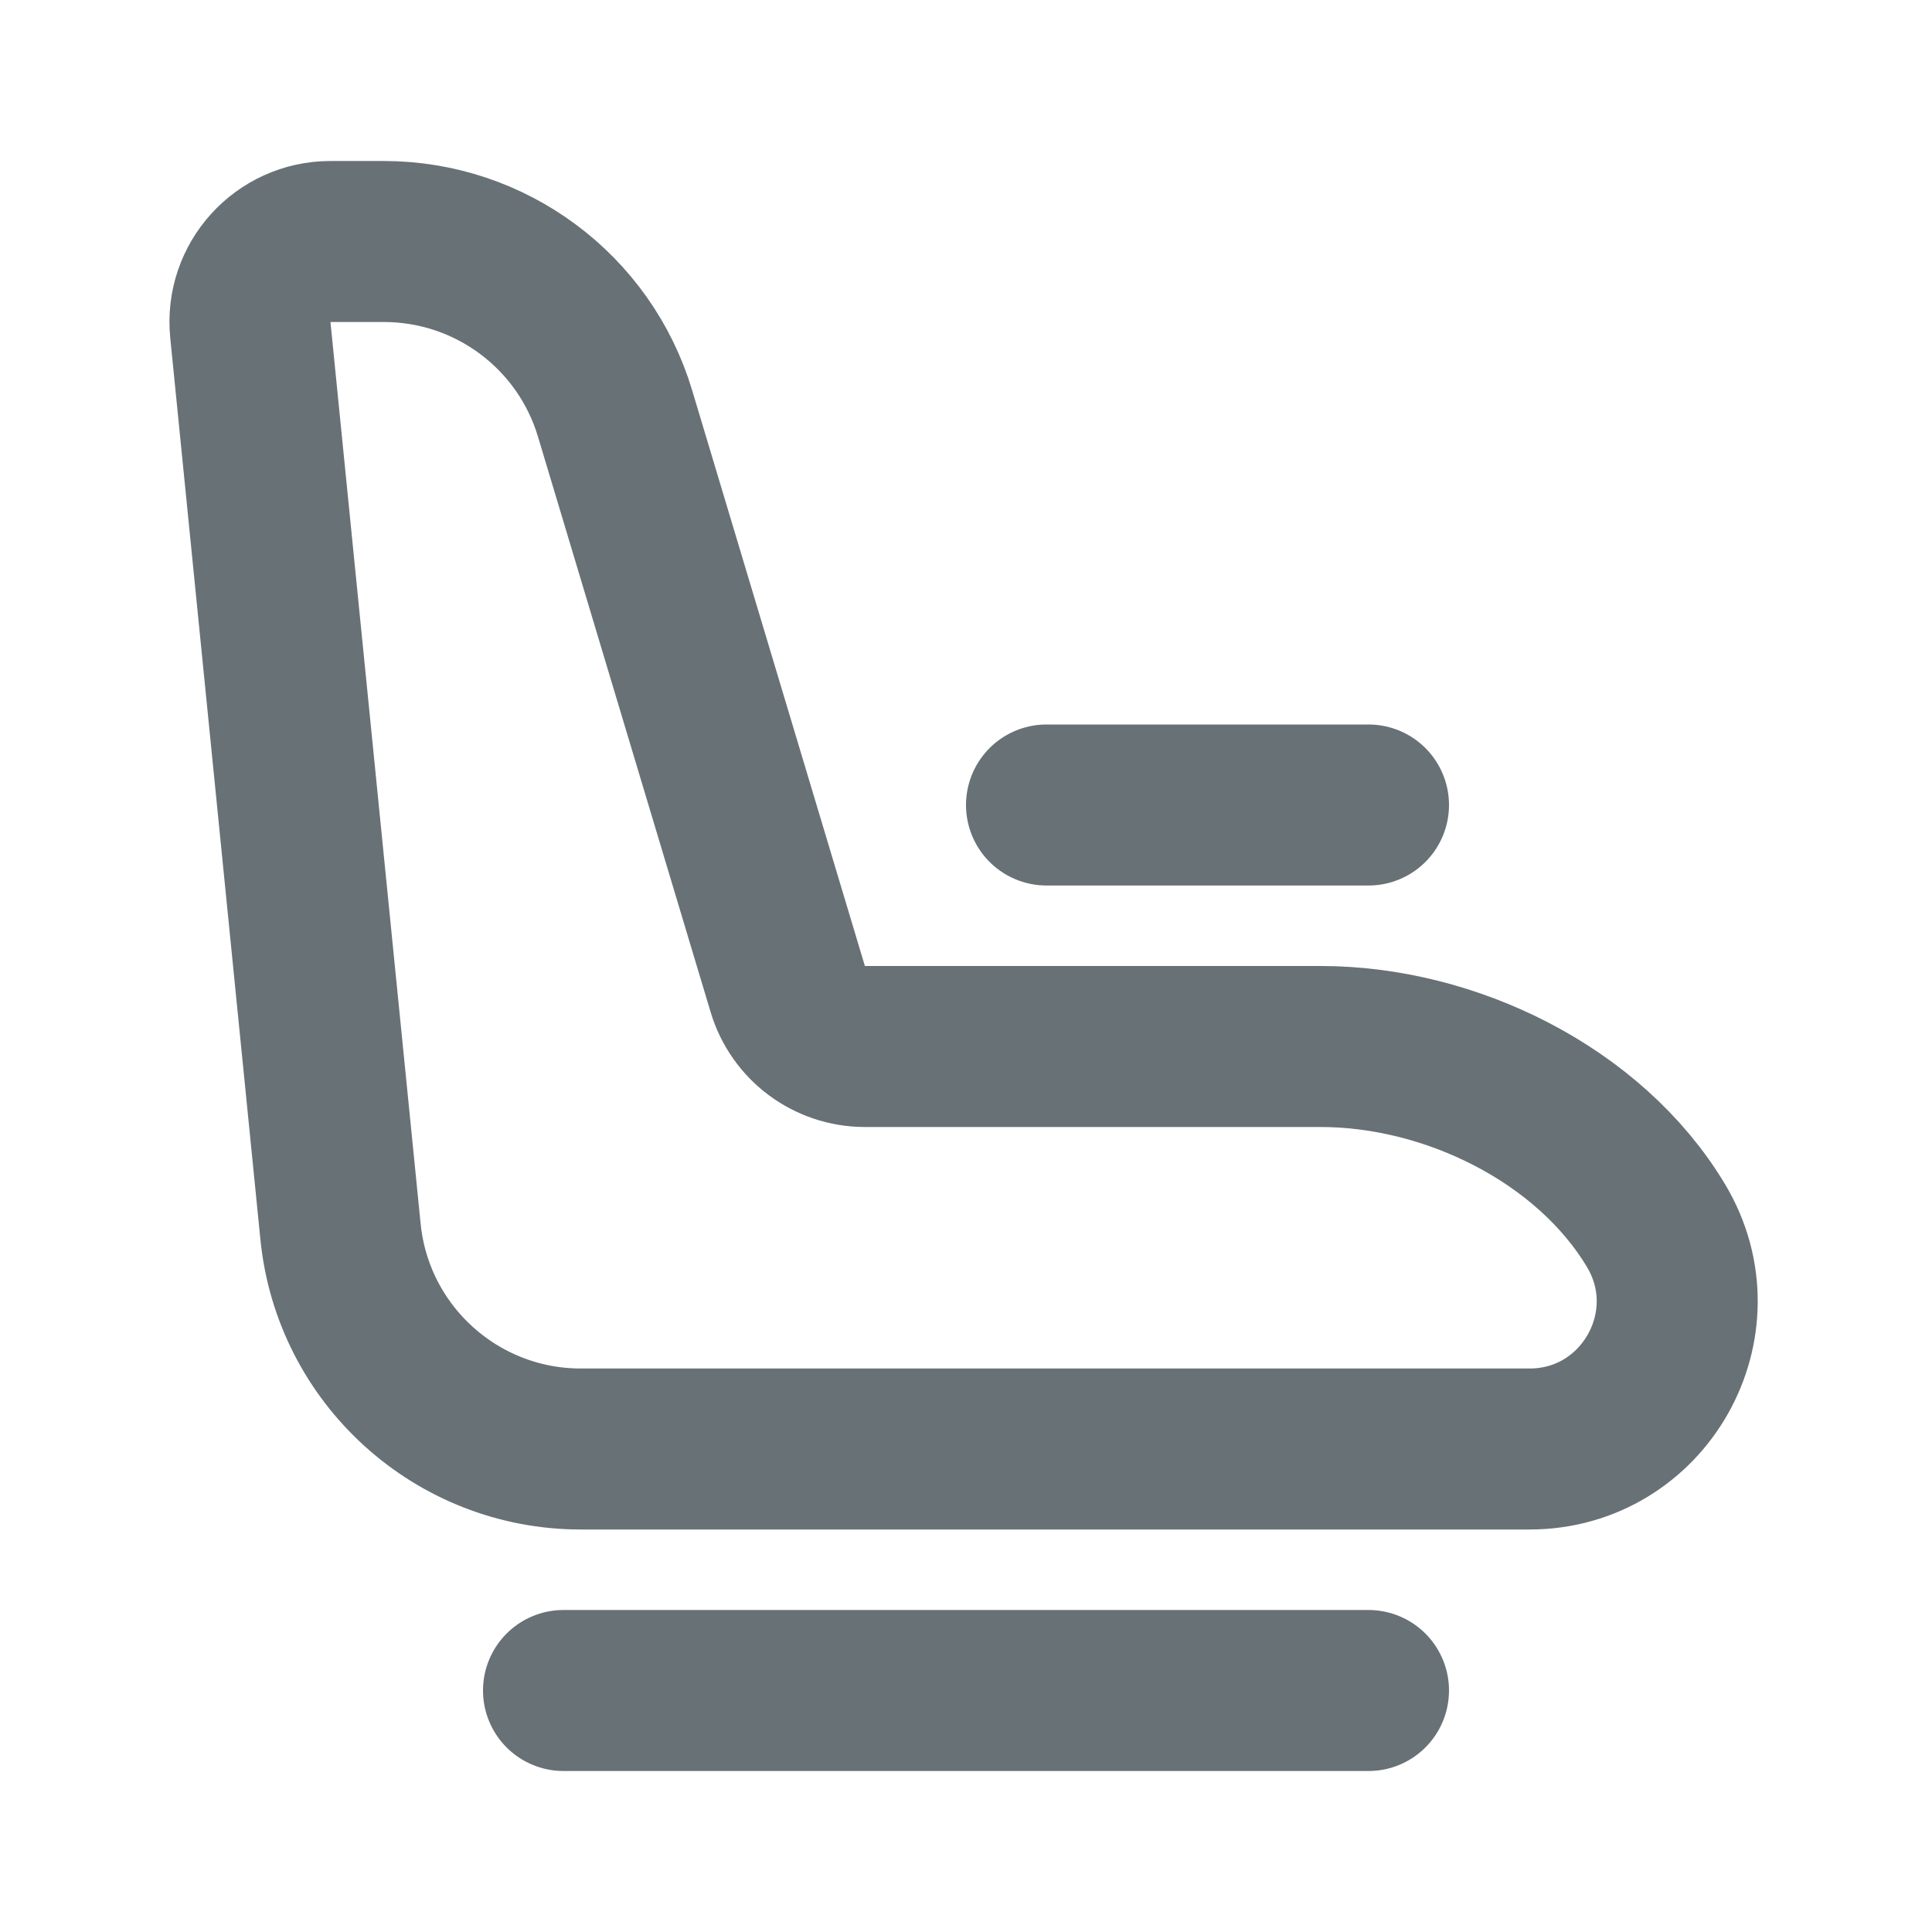 <svg width="24" height="24" viewBox="0 0 24 24" fill="none" xmlns="http://www.w3.org/2000/svg">
<path d="M7 21H17M4.105 3H4.768C6.093 3 7.261 3.869 7.641 5.138L9.786 12.287C9.913 12.71 10.302 13 10.744 13H16.406C18.015 13 19.743 13.844 20.571 15.224C21.304 16.446 20.424 18 19 18H7.215C5.674 18 4.383 16.832 4.23 15.299L3.11 4.099C3.051 3.511 3.513 3 4.105 3Z" stroke="#687176" stroke-width="2" stroke-linecap="round" stroke-linejoin="round"></path>
<path d="M13 10H17" stroke="#687176" stroke-width="2" stroke-linecap="round" stroke-linejoin="round"></path>
</svg>
